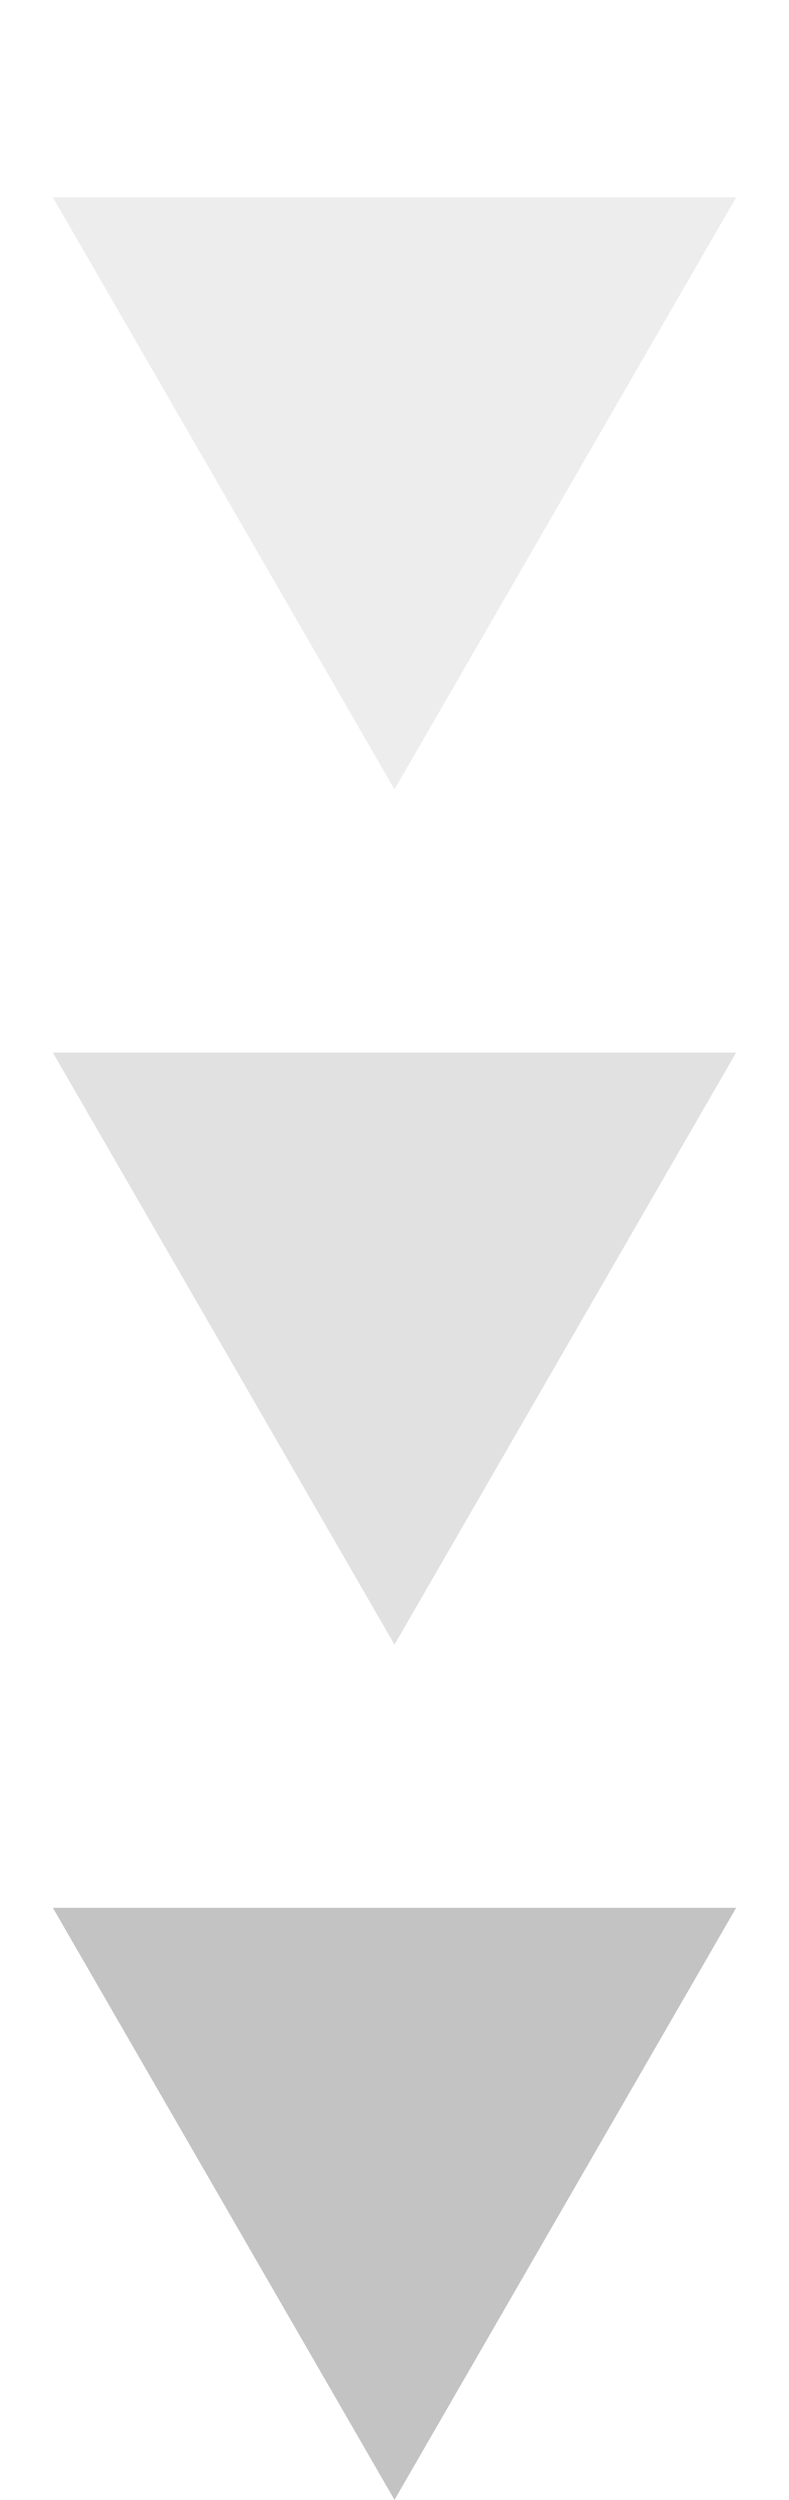 <svg width="24" height="76" viewBox="0 0 24 76" fill="none" xmlns="http://www.w3.org/2000/svg">
<g opacity="0.5">
<path d="M12 24L1.608 6L22.392 6L12 24Z" fill="#888888" fill-opacity="0.3"/>
<path d="M12 50L1.608 32L22.392 32L12 50Z" fill="#888888" fill-opacity="0.5"/>
<path d="M12 76L1.608 58L22.392 58L12 76Z" fill="#888888"/>
</g>
</svg>
